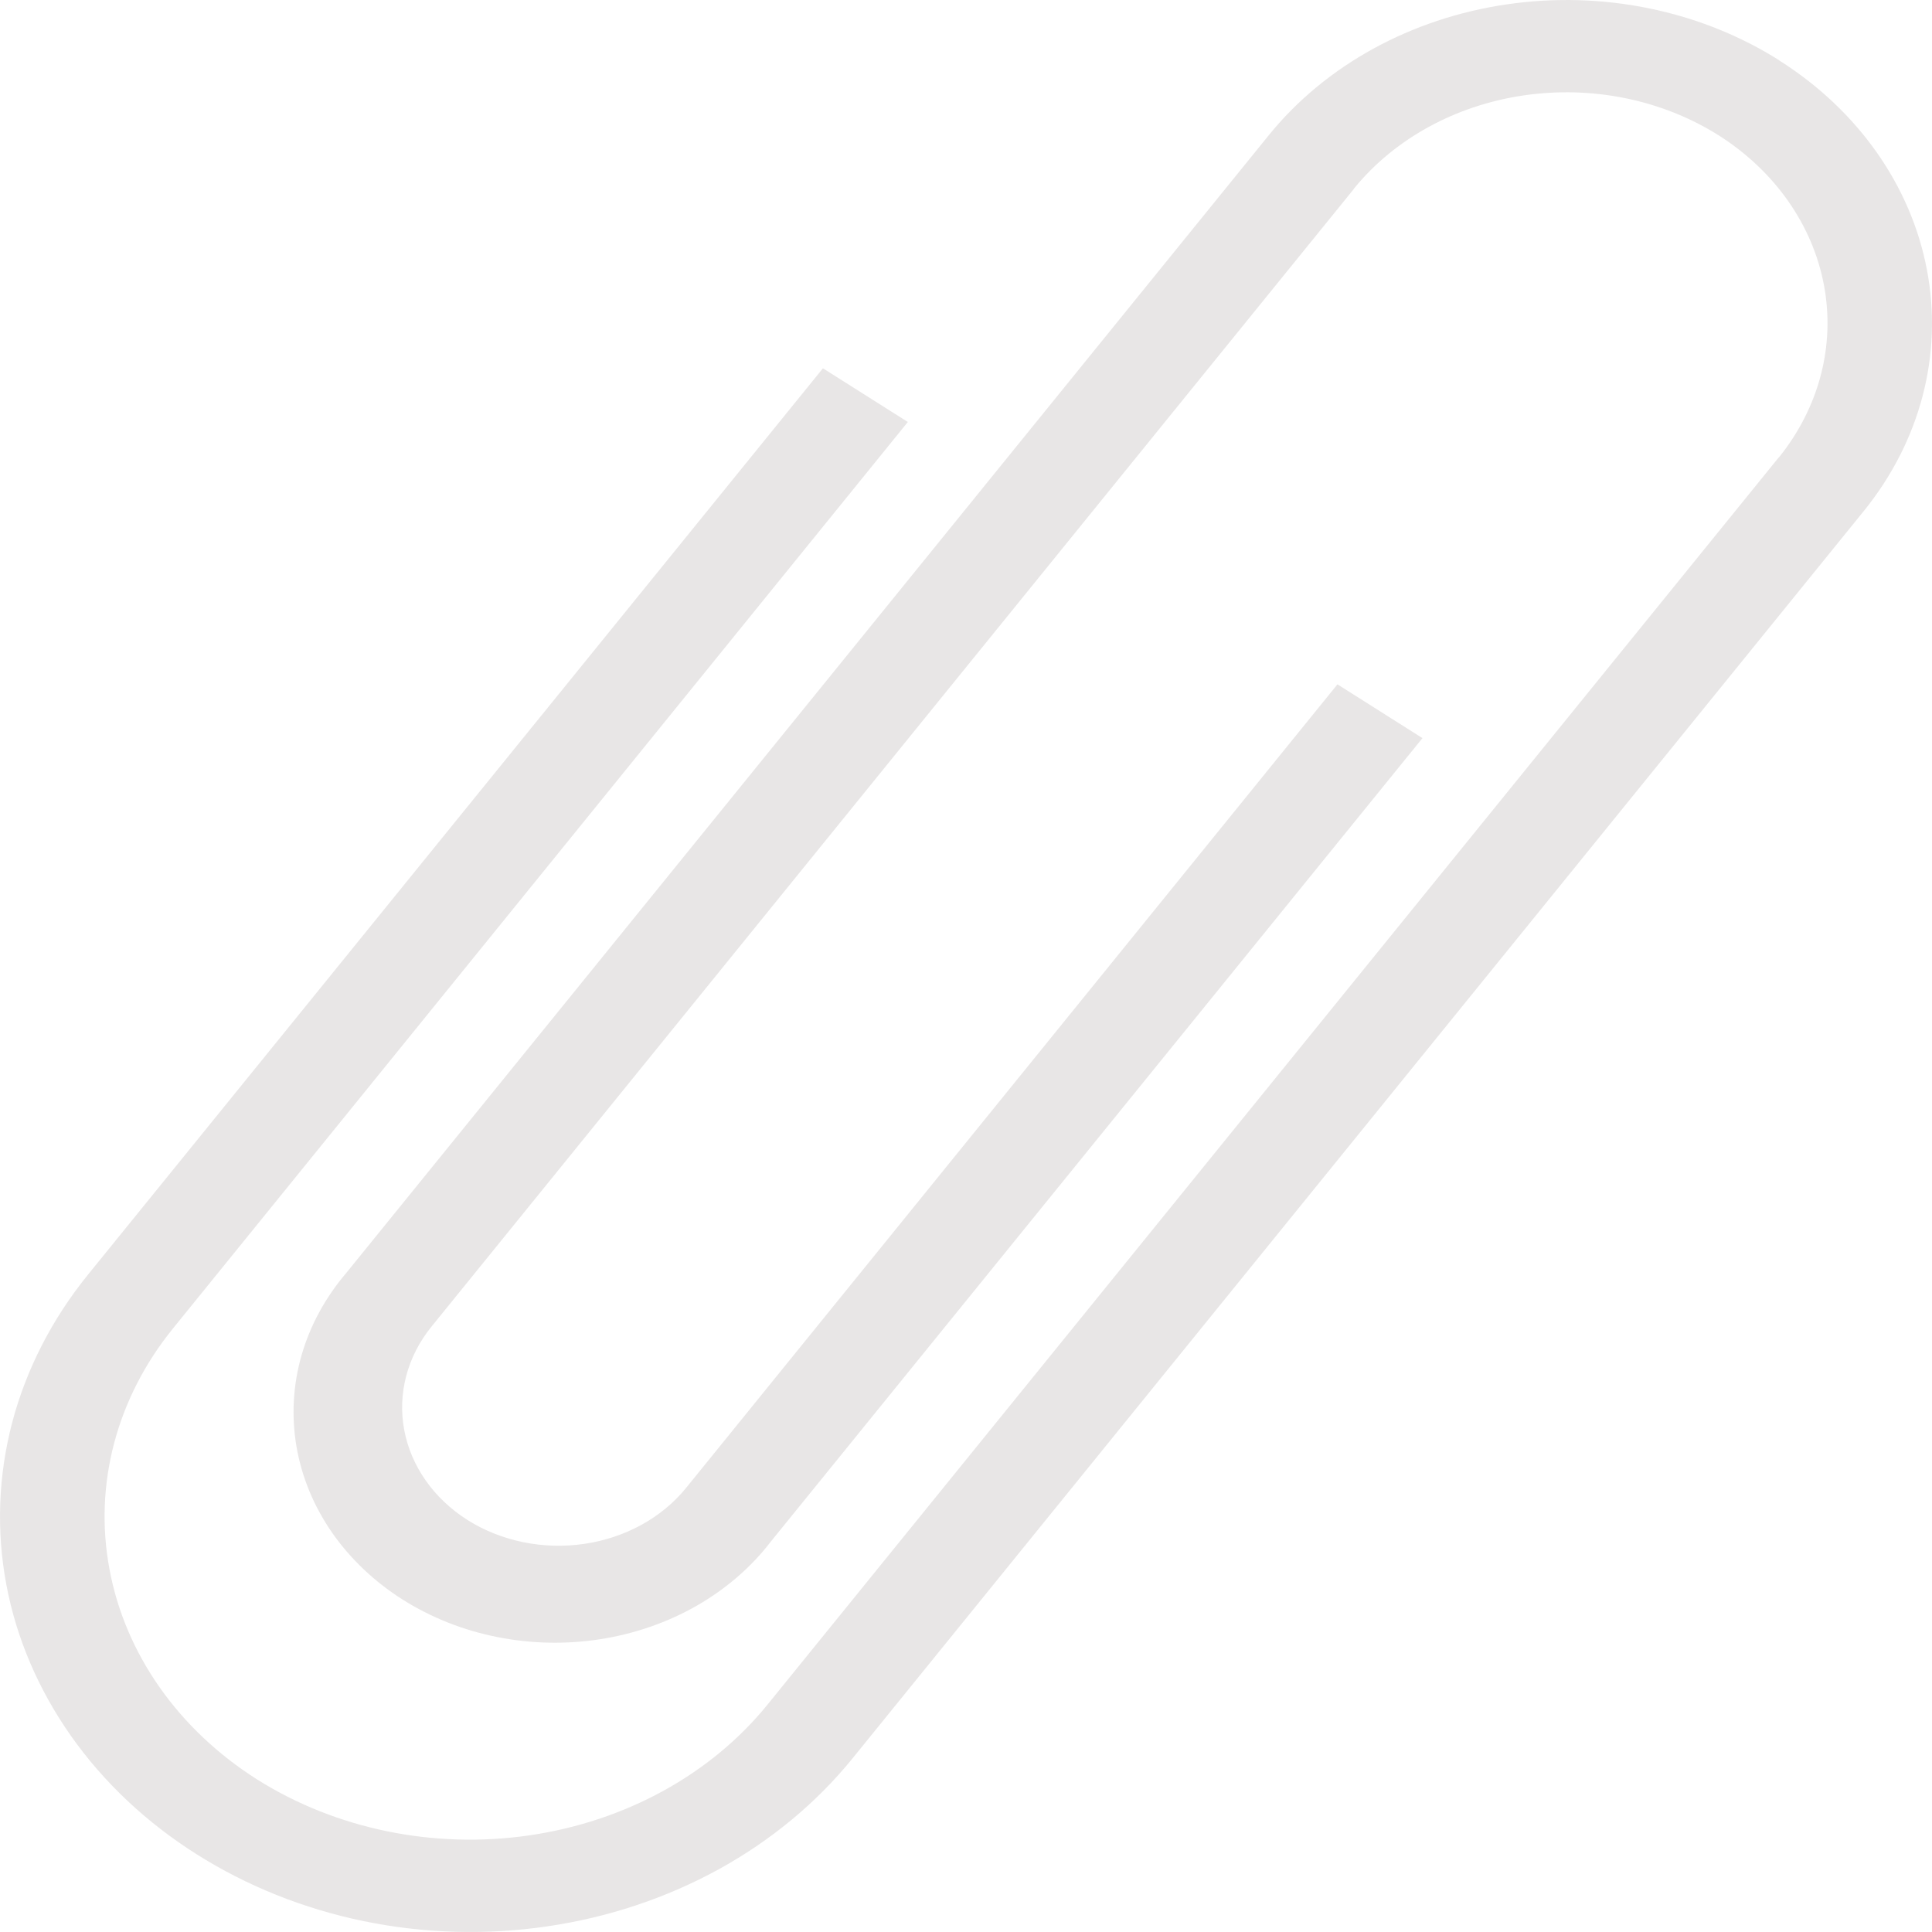 <svg width="19" height="19" viewBox="0 0 19 19" fill="none" xmlns="http://www.w3.org/2000/svg">
<path id="Vector" d="M17.499 0.594C16.723 0.103 15.759 -0.095 14.818 0.043C13.877 0.18 13.036 0.642 12.48 1.327L3.405 12.519C3.199 12.761 3.049 13.037 2.965 13.33C2.881 13.624 2.865 13.929 2.916 14.228C2.968 14.528 3.087 14.815 3.266 15.073C3.446 15.331 3.682 15.555 3.96 15.731C4.239 15.907 4.555 16.033 4.889 16.099C5.223 16.166 5.569 16.173 5.907 16.12C6.244 16.067 6.566 15.955 6.854 15.79C7.141 15.625 7.389 15.411 7.581 15.16L13.989 7.259L13.153 6.73L6.747 14.633C6.509 14.926 6.149 15.124 5.746 15.183C5.343 15.242 4.93 15.158 4.597 14.948C4.265 14.737 4.042 14.419 3.975 14.062C3.909 13.706 4.005 13.341 4.243 13.047L13.316 1.856H13.318L13.316 1.854C13.714 1.365 14.314 1.036 14.986 0.938C15.659 0.84 16.347 0.981 16.902 1.331C17.455 1.682 17.827 2.213 17.938 2.807C18.049 3.401 17.889 4.009 17.494 4.499V4.497L7.547 16.765C6.991 17.45 6.151 17.911 5.21 18.049C4.269 18.187 3.305 17.989 2.529 17.5C1.754 17.009 1.232 16.266 1.077 15.434C0.921 14.603 1.145 13.751 1.7 13.066L8.928 4.15L8.093 3.622L0.864 12.537C0.511 12.973 0.258 13.466 0.12 13.989C-0.017 14.511 -0.037 15.053 0.062 15.582C0.161 16.111 0.378 16.617 0.699 17.073C1.02 17.528 1.439 17.923 1.933 18.235C2.426 18.547 2.985 18.771 3.576 18.893C4.167 19.015 4.78 19.033 5.379 18.945C5.978 18.858 6.551 18.667 7.067 18.384C7.582 18.101 8.029 17.73 8.383 17.294L18.329 5.026C18.884 4.341 19.108 3.489 18.951 2.658C18.795 1.827 18.272 1.084 17.497 0.594H17.499Z" fill="#E8E6E6 "/>
</svg>
